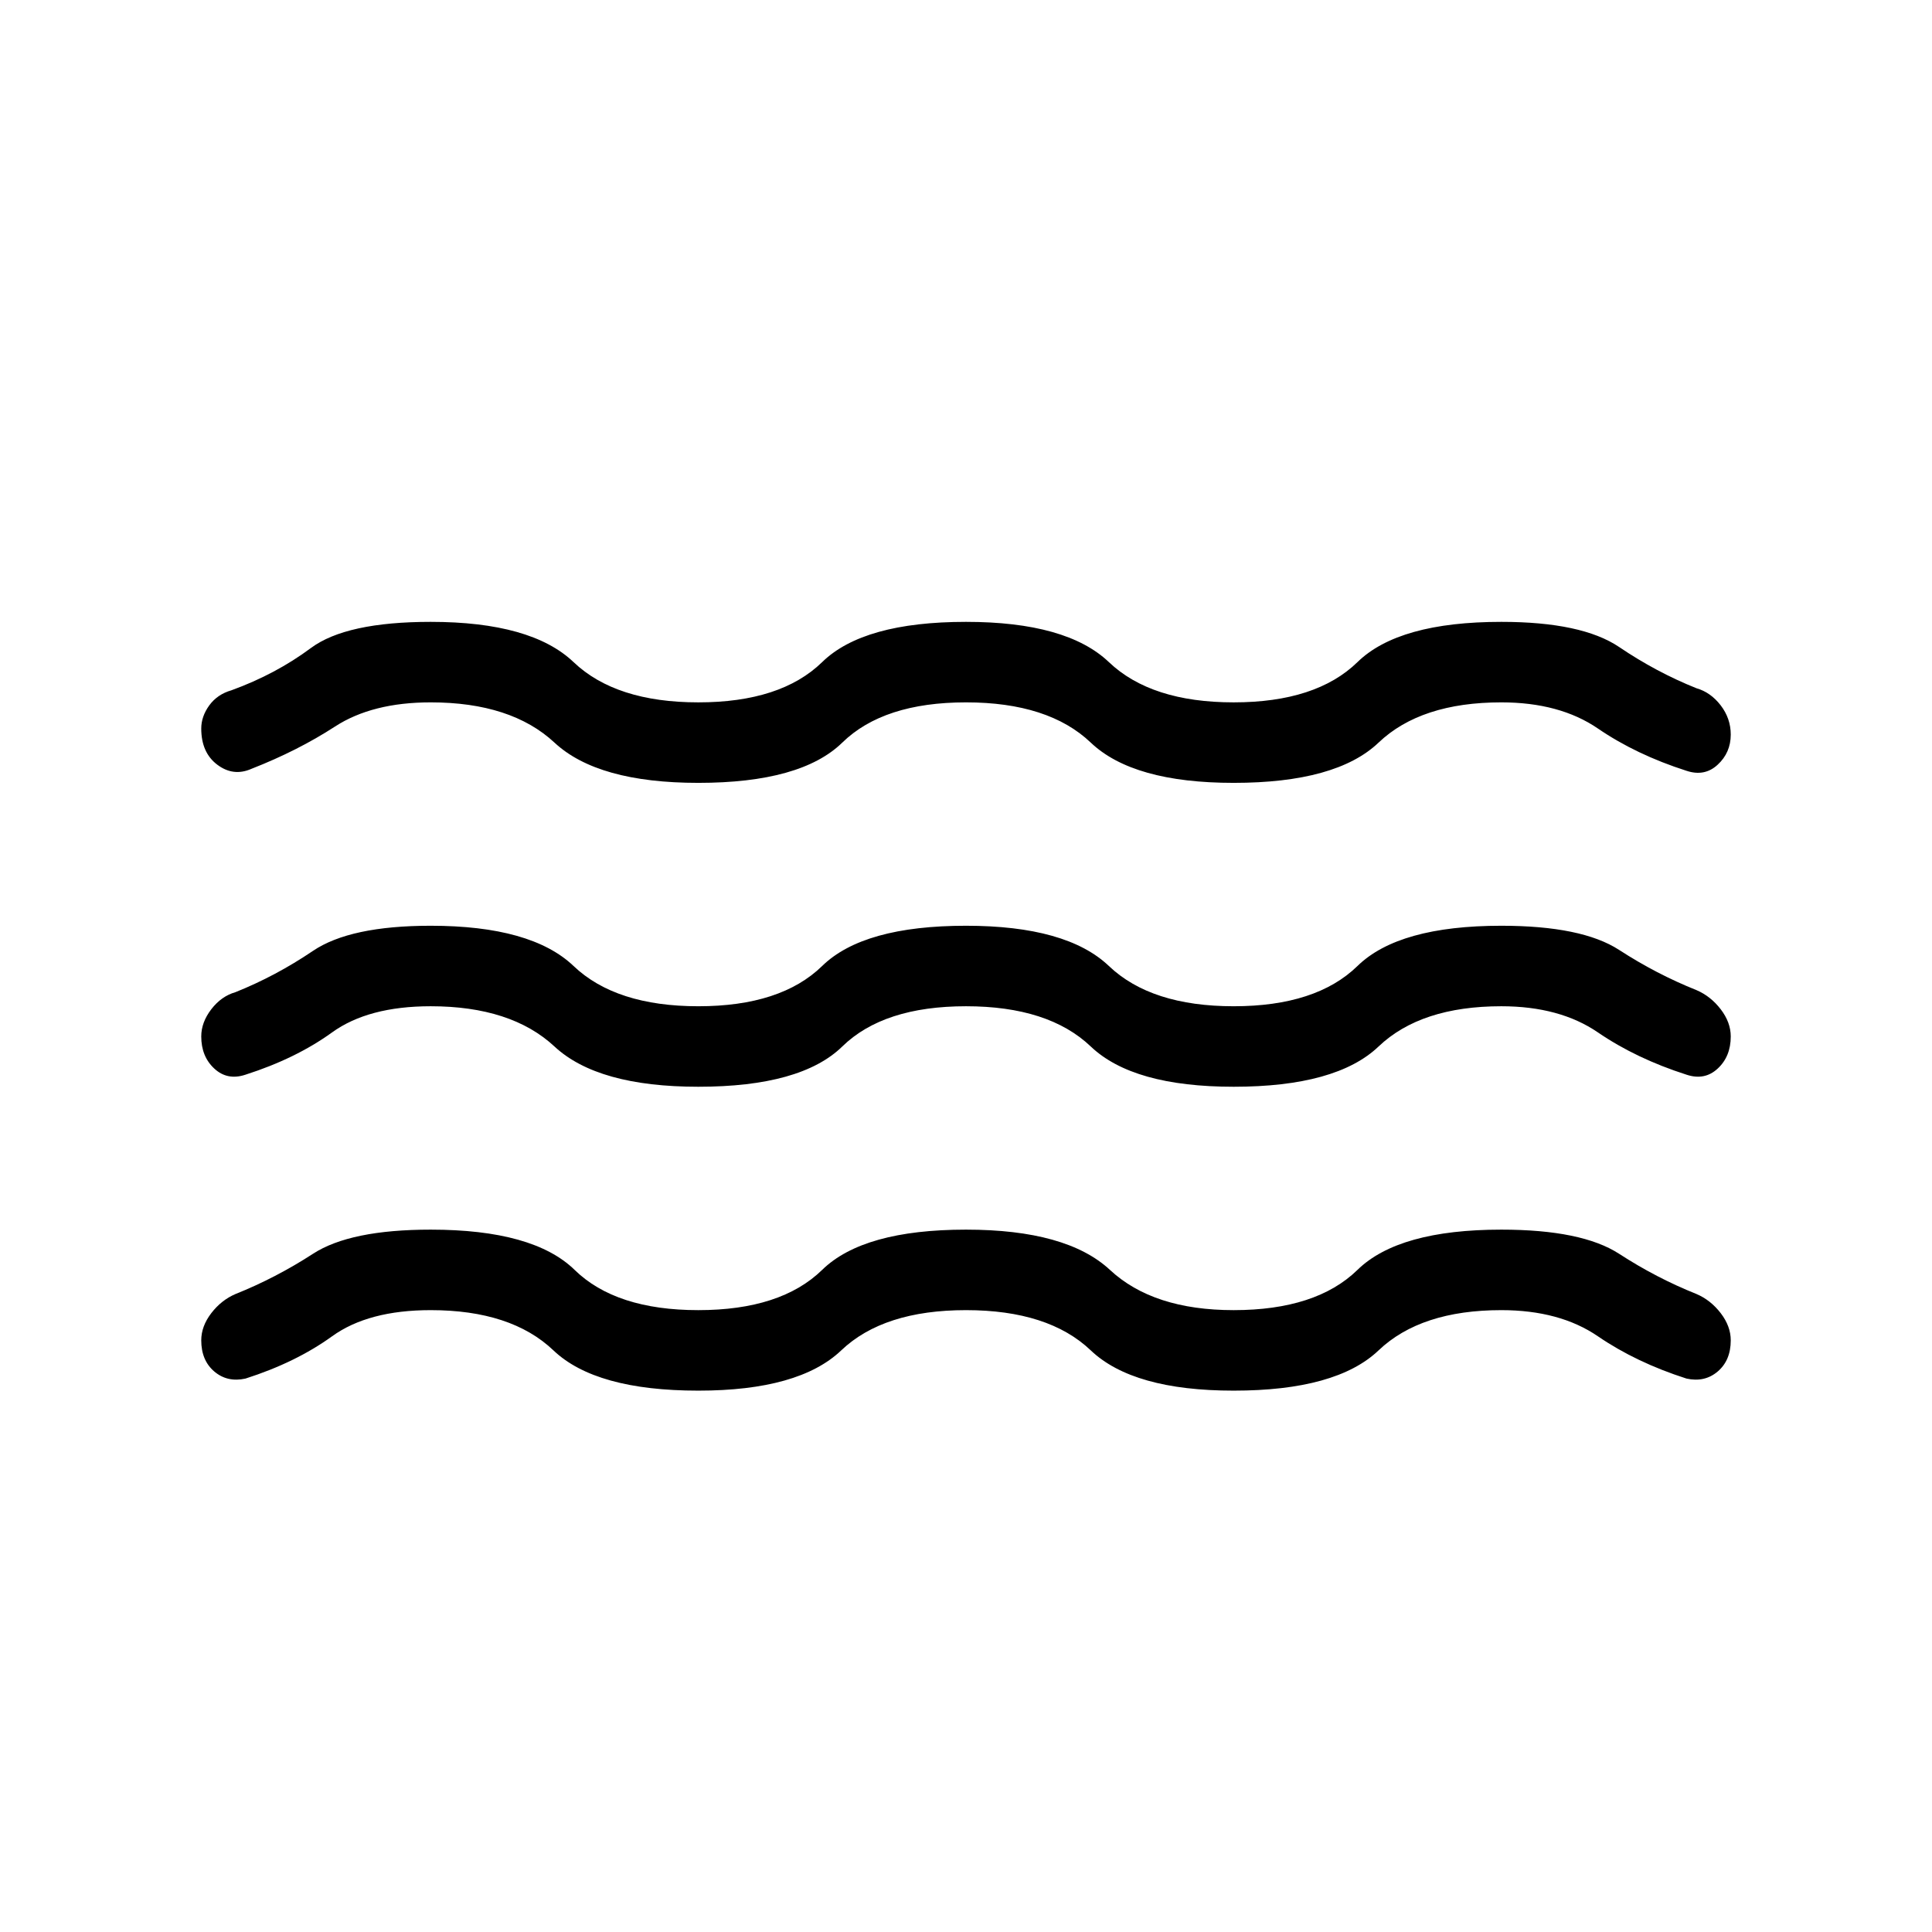 <svg xmlns="http://www.w3.org/2000/svg" height="24" width="24"><path d="M2.5 12.875Q2.5 12.7 2.625 12.537Q2.75 12.375 2.925 12.325Q3.425 12.125 3.888 11.812Q4.35 11.5 5.35 11.5Q6.6 11.5 7.125 12Q7.65 12.5 8.675 12.5Q9.7 12.5 10.213 12Q10.725 11.5 12 11.5Q13.25 11.5 13.775 12Q14.3 12.5 15.325 12.5Q16.35 12.5 16.863 12Q17.375 11.5 18.65 11.5Q19.65 11.5 20.113 11.8Q20.575 12.1 21.075 12.3Q21.25 12.375 21.375 12.537Q21.5 12.7 21.5 12.875Q21.5 13.125 21.337 13.275Q21.175 13.425 20.95 13.35Q20.325 13.15 19.85 12.825Q19.375 12.5 18.65 12.5Q17.65 12.5 17.125 13Q16.6 13.5 15.325 13.5Q14.075 13.5 13.55 13Q13.025 12.5 12 12.5Q10.975 12.5 10.463 13Q9.95 13.5 8.675 13.5Q7.425 13.5 6.888 13Q6.35 12.5 5.35 12.5Q4.575 12.5 4.125 12.825Q3.675 13.15 3.05 13.35Q2.825 13.425 2.663 13.275Q2.5 13.125 2.5 12.875ZM2.5 16.65Q2.5 16.475 2.625 16.312Q2.75 16.15 2.925 16.075Q3.425 15.875 3.888 15.575Q4.35 15.275 5.35 15.275Q6.625 15.275 7.138 15.775Q7.65 16.275 8.675 16.275Q9.7 16.275 10.213 15.775Q10.725 15.275 12 15.275Q13.25 15.275 13.788 15.775Q14.325 16.275 15.325 16.275Q16.35 16.275 16.863 15.775Q17.375 15.275 18.65 15.275Q19.65 15.275 20.113 15.575Q20.575 15.875 21.075 16.075Q21.25 16.15 21.375 16.312Q21.5 16.475 21.5 16.65Q21.5 16.9 21.337 17.038Q21.175 17.175 20.95 17.125Q20.325 16.925 19.85 16.6Q19.375 16.275 18.65 16.275Q17.65 16.275 17.125 16.775Q16.6 17.275 15.325 17.275Q14.075 17.275 13.55 16.775Q13.025 16.275 12 16.275Q10.975 16.275 10.45 16.775Q9.925 17.275 8.675 17.275Q7.4 17.275 6.875 16.775Q6.35 16.275 5.35 16.275Q4.575 16.275 4.125 16.6Q3.675 16.925 3.05 17.125Q2.825 17.175 2.663 17.038Q2.5 16.9 2.5 16.65ZM2.5 9.05Q2.5 8.9 2.6 8.762Q2.7 8.625 2.875 8.575Q3.425 8.375 3.862 8.05Q4.3 7.725 5.35 7.725Q6.6 7.725 7.125 8.225Q7.65 8.725 8.675 8.725Q9.7 8.725 10.213 8.225Q10.725 7.725 12 7.725Q13.25 7.725 13.775 8.225Q14.3 8.725 15.325 8.725Q16.35 8.725 16.863 8.225Q17.375 7.725 18.65 7.725Q19.65 7.725 20.113 8.037Q20.575 8.35 21.075 8.55Q21.25 8.6 21.375 8.762Q21.5 8.925 21.5 9.125Q21.5 9.35 21.337 9.5Q21.175 9.65 20.95 9.575Q20.325 9.375 19.85 9.05Q19.375 8.725 18.65 8.725Q17.65 8.725 17.125 9.225Q16.6 9.725 15.325 9.725Q14.075 9.725 13.55 9.225Q13.025 8.725 12 8.725Q10.975 8.725 10.463 9.225Q9.95 9.725 8.675 9.725Q7.425 9.725 6.888 9.225Q6.35 8.725 5.35 8.725Q4.625 8.725 4.162 9.025Q3.7 9.325 3.125 9.55Q2.9 9.65 2.7 9.5Q2.5 9.35 2.5 9.05Z"/></svg>